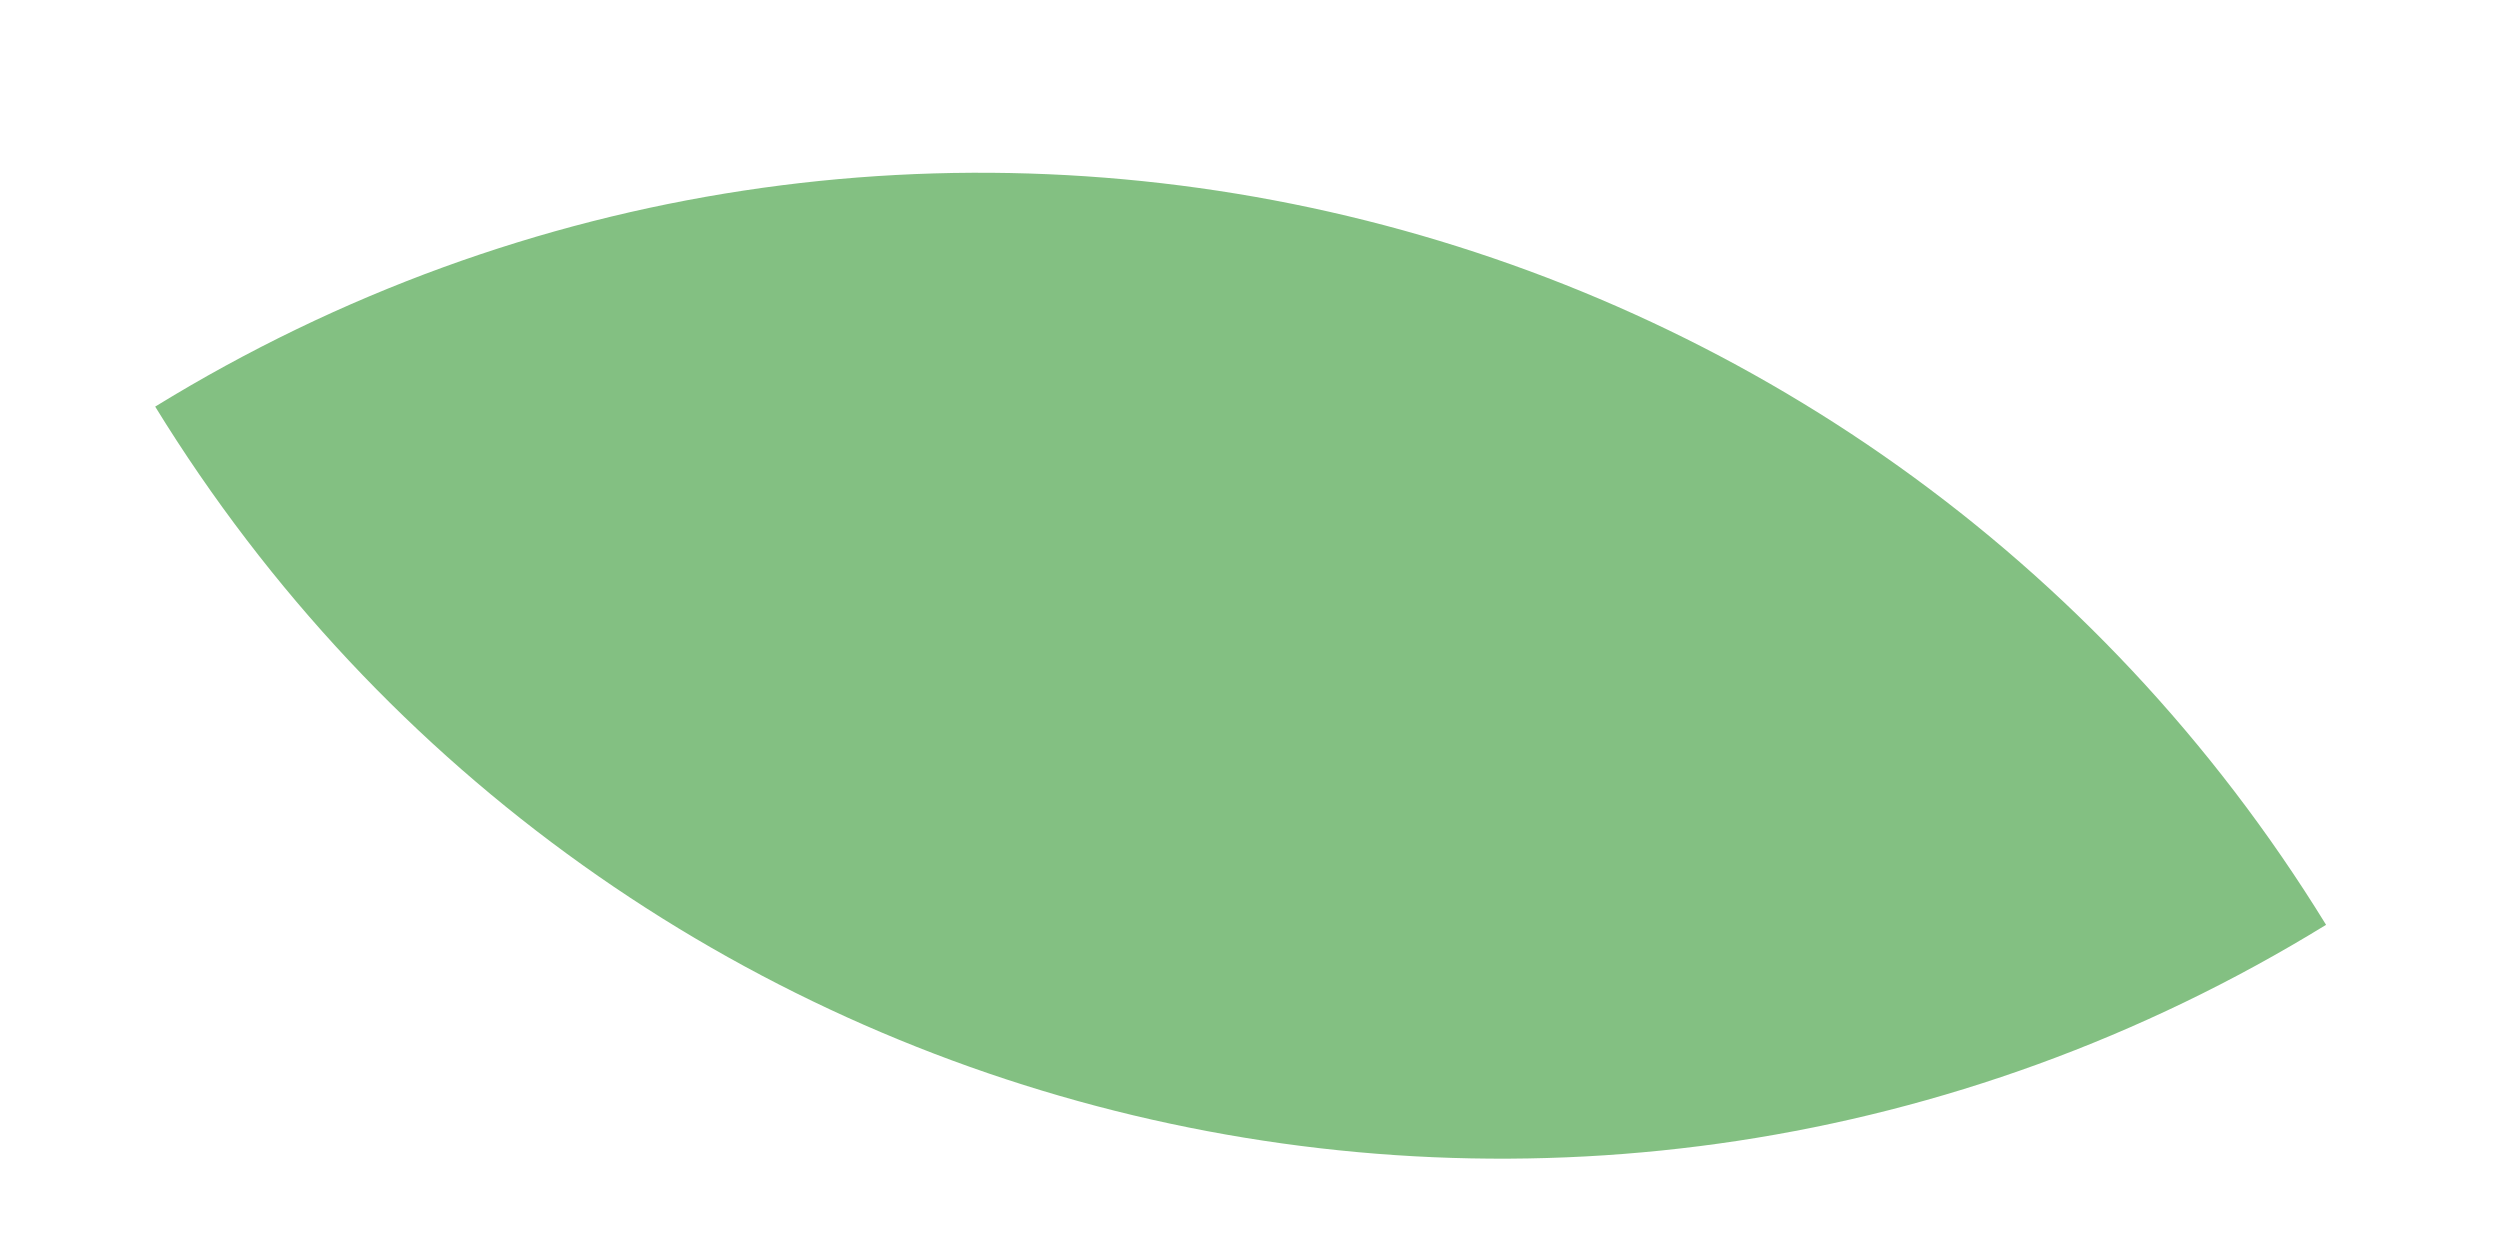 <?xml version="1.0" encoding="UTF-8" standalone="no"?><svg width='14' height='7' viewBox='0 0 14 7' fill='none' xmlns='http://www.w3.org/2000/svg'>
<path d='M13.026 5.179C8.867 7.735 3.425 6.435 0.869 2.277C5.028 -0.279 10.47 1.021 13.026 5.179Z' fill='#83C082'/>
</svg>
